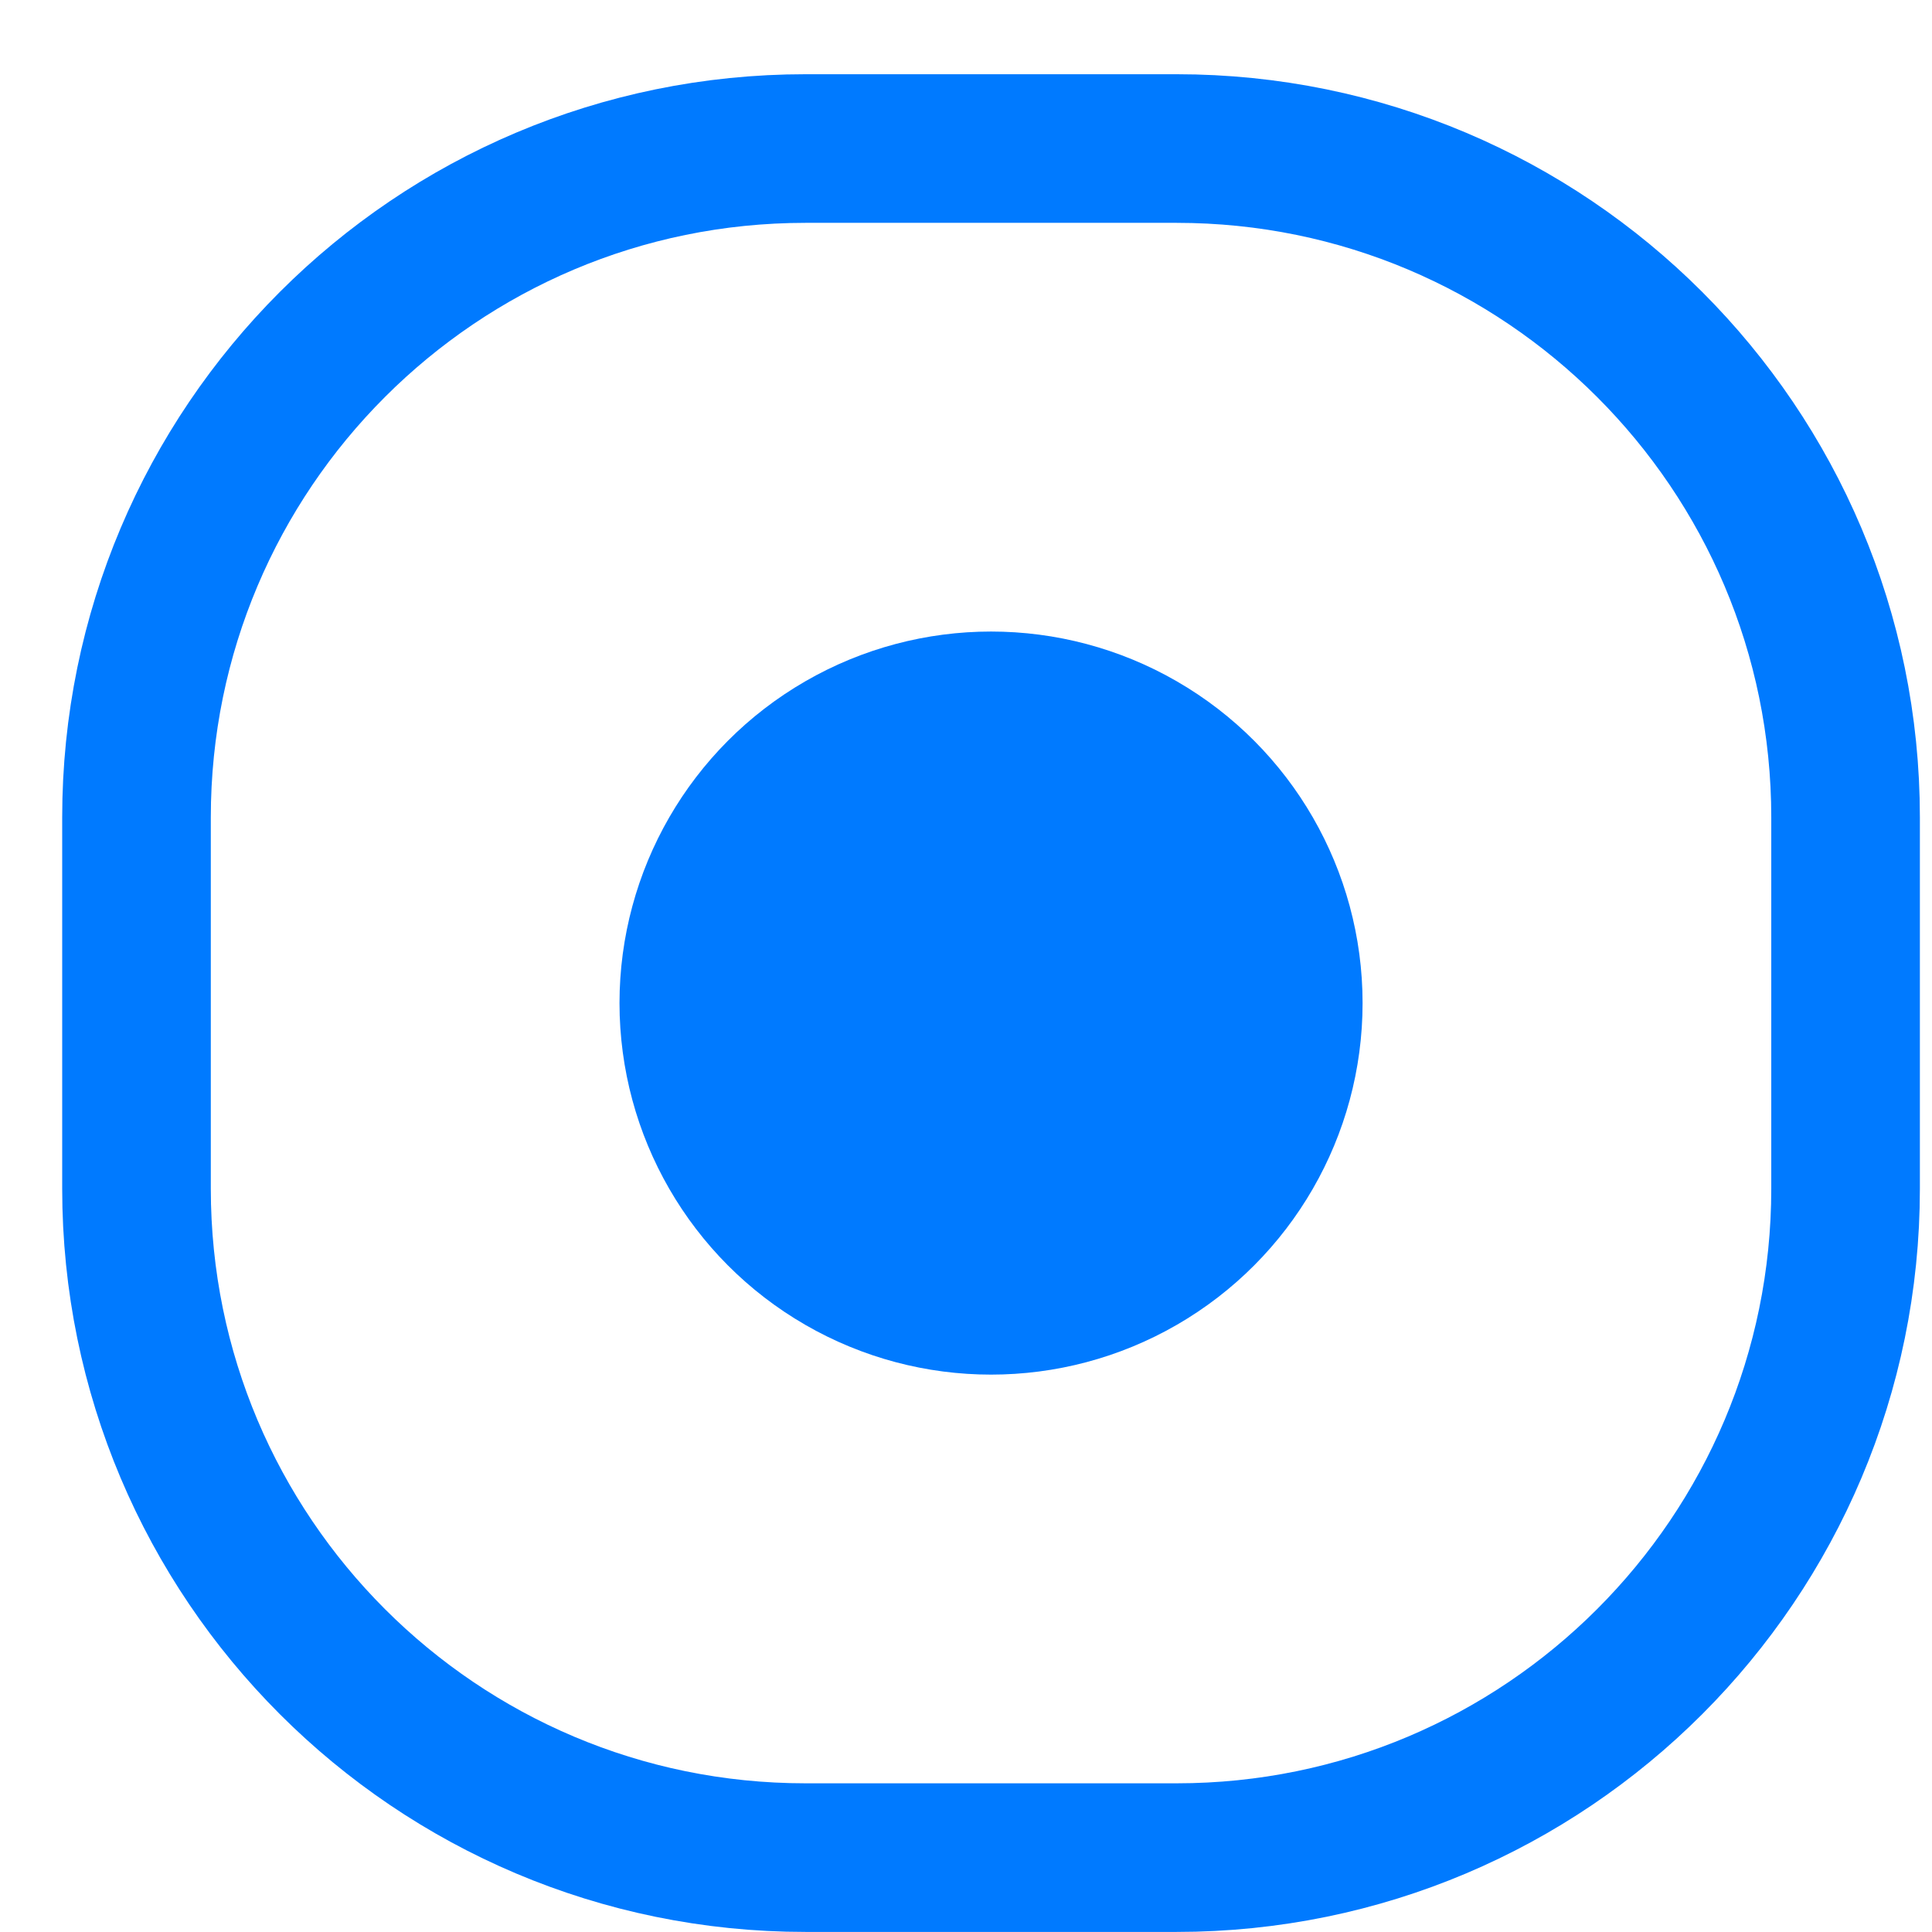 <svg width="26" height="26" viewBox="0 0 26 26" fill="none" xmlns="http://www.w3.org/2000/svg"><path d="M10.839 1.999H15.835C20.806 1.999 24.837 6.029 24.837 11.001V15.996C24.837 20.968 20.806 24.999 15.835 24.999H10.839C5.867 24.999 1.837 20.968 1.837 15.996V11.001C1.837 6.029 5.867 1.999 10.839 1.999Z" stroke="#007AFF" stroke-width="2"></path><circle cx="13.337" cy="13.499" r="5" fill="#007AFF"></circle></svg>